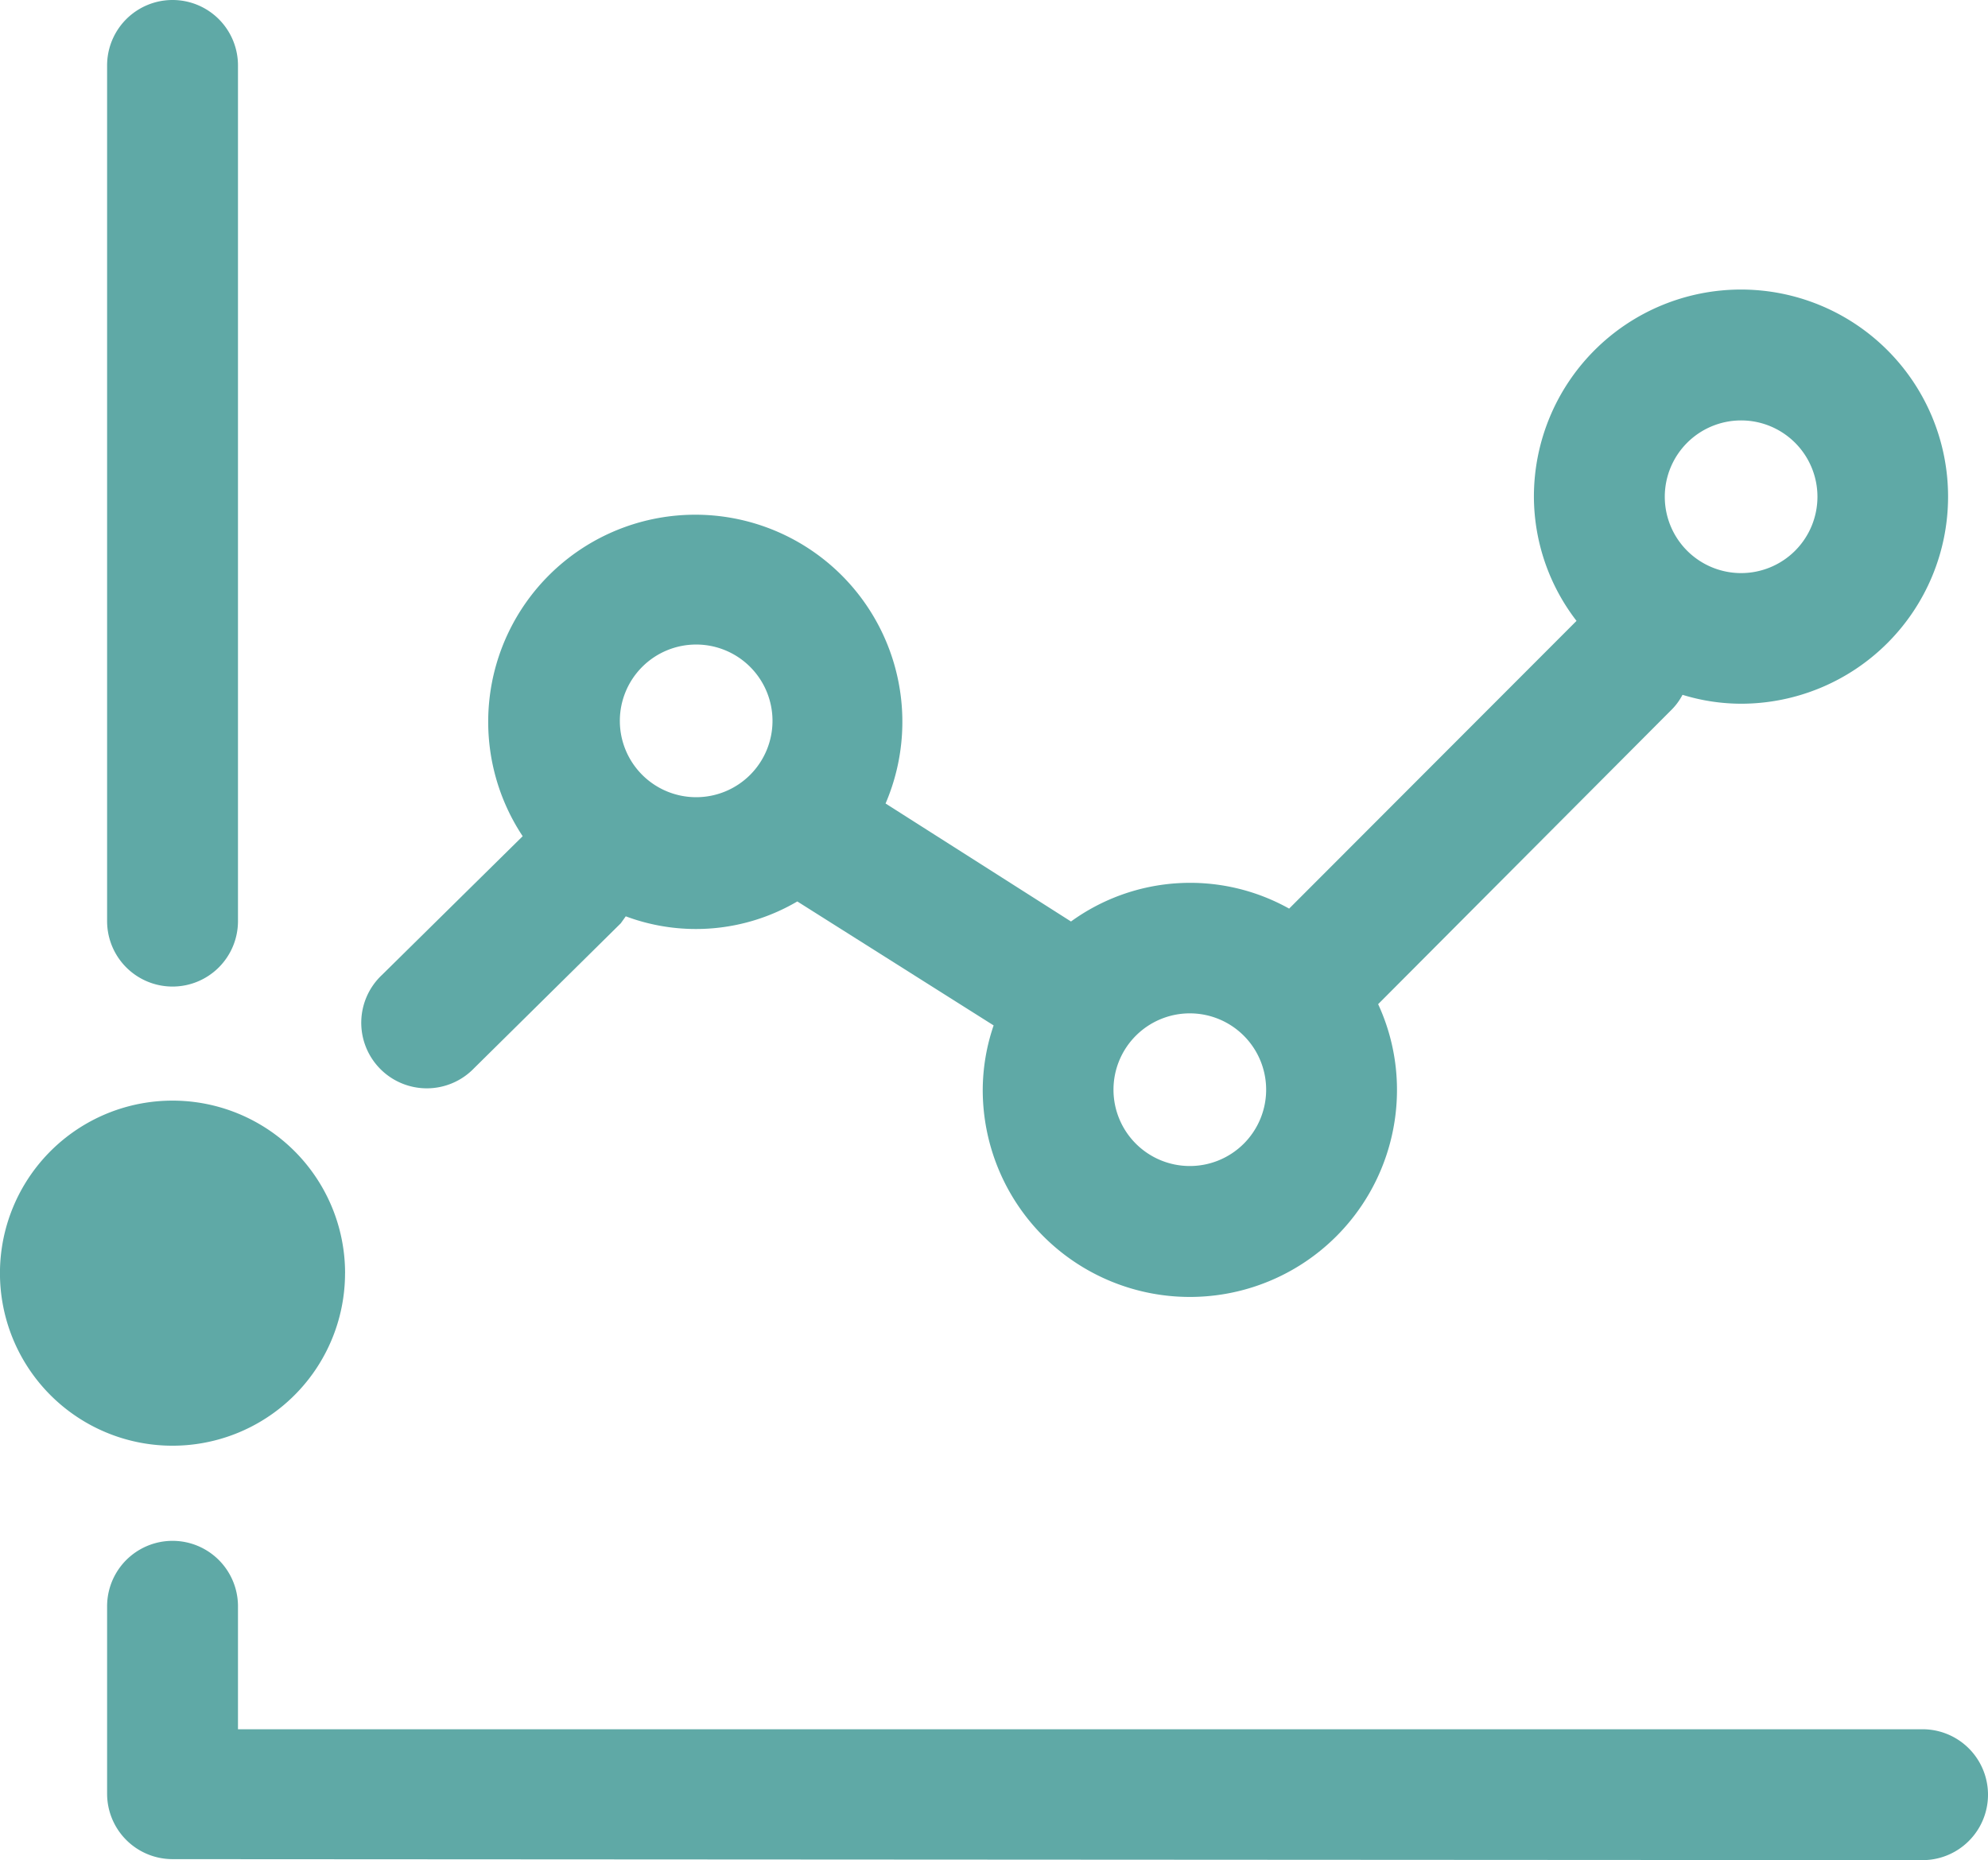 <svg xmlns="http://www.w3.org/2000/svg" width="48" height="44.912" viewBox="0 0 48 44.912"><defs><style>.a{fill:#5fa9a6;}</style></defs><g transform="translate(24 22.456)"><g transform="translate(-24 -22.456)"><path class="a" d="M8.331,115.166A4.166,4.166,0,1,1,4.166,111a4.166,4.166,0,0,1,4.166,4.166" transform="translate(0 -84.426)"/><path class="a" d="M12.38,23.82a1.58,1.58,0,0,1-1.58-1.58V1.58a1.58,1.58,0,0,1,3.16,0V22.24A1.58,1.58,0,0,1,12.38,23.82Z" transform="translate(-8.214)"/><path class="a" d="M12.38,163.085a1.58,1.58,0,0,1-1.58-1.58V156.98a1.58,1.58,0,0,1,3.16,0v2.969H54.634a1.58,1.58,0,0,1,0,3.16Z" transform="translate(-8.214 -118.197)"/><path class="a" d="M56.519,53.523a5,5,0,0,1-5-5,4.86,4.86,0,0,1,.263-1.556l-4.74-2.993a4.836,4.836,0,0,1-4.142.359l-.12.168-3.543,3.5a1.583,1.583,0,1,1-2.226-2.25l3.4-3.352a5,5,0,1,1,8.762-.79l4.477,2.849a4.9,4.9,0,0,1,5.267-.311L65.856,37.2A4.932,4.932,0,0,1,64.827,34.2a5,5,0,1,1,5,5,4.836,4.836,0,0,1-1.412-.215,1.484,1.484,0,0,1-.287.383l-7.062,7.086a4.932,4.932,0,0,1,.455,2.059A5,5,0,0,1,56.519,53.523Zm0-6.847a1.843,1.843,0,1,0,1.843,1.843A1.843,1.843,0,0,0,56.519,46.676ZM44.6,37.771a1.843,1.843,0,1,0,1.843,1.843A1.843,1.843,0,0,0,44.6,37.771ZM69.83,32.36A1.843,1.843,0,1,0,71.673,34.2,1.843,1.843,0,0,0,69.83,32.36Z" transform="translate(-27.791 -22.209)"/></g></g></svg>